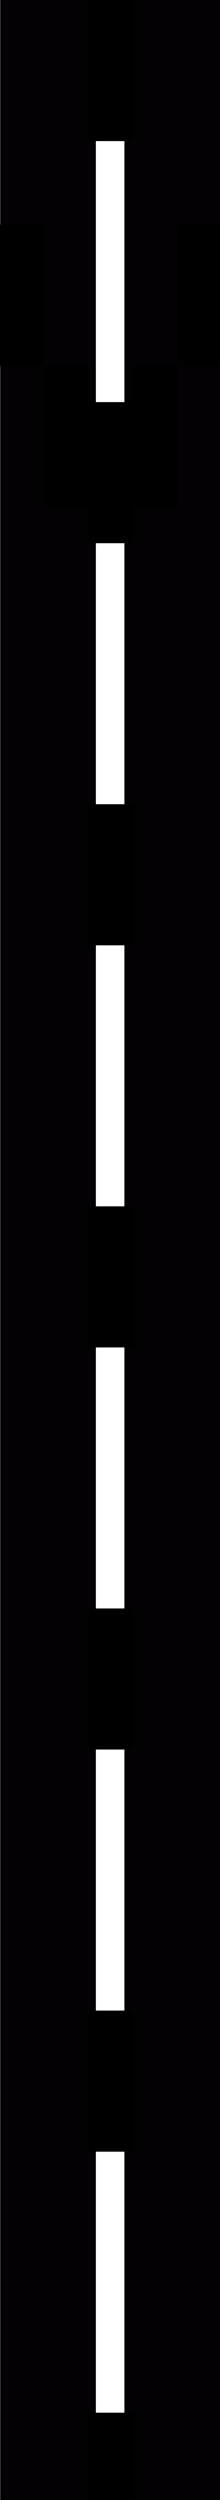 <svg id="eZPf9Ykp8jw1" xmlns="http://www.w3.org/2000/svg" xmlns:xlink="http://www.w3.org/1999/xlink" viewBox="0 0 4.39 49.737" shape-rendering="geometricPrecision" text-rendering="geometricPrecision" style="background-color:#fff"><g transform="matrix(.445 0 0 1-8.892-0)"><g transform="matrix(.521 0 0 1 11.914 0)"><g><rect width="8.232" height="49.737" rx="0" ry="0" transform="translate(26.193 0)" fill="#030104"/><rect width="8.233" height="49.737" rx="0" ry="0" transform="translate(15.504 0)" fill="#030104"/></g></g><rect width="3.547" height="2.807" rx="0" ry="0" transform="matrix(.53 0 0 1 27.967 4.471)" stroke-width="0"/><rect width="3.547" height="2.807" rx="0" ry="0" transform="matrix(.564 0 0 1 25.965 7.277)" stroke-width="0"/><rect width="3.547" height="2.807" rx="0" ry="0" transform="matrix(.564 0 0 1 23.965 16)" stroke-width="0"/><rect width="3.547" height="2.807" rx="0" ry="0" transform="matrix(.564 0 0 1 23.965 0)" stroke-width="0"/><rect width="3.547" height="2.807" rx="0" ry="0" transform="matrix(.564 0 0 1 23.965 8)" stroke-width="0"/><rect width="3.547" height="2.807" rx="0" ry="0" transform="matrix(.564 0 0 1 23.965 24)" stroke-width="0"/><rect width="3.547" height="2.807" rx="0" ry="0" transform="matrix(.564 0 0 1 23.965 32)" stroke-width="0"/><rect width="3.547" height="2.807" rx="0" ry="0" transform="matrix(.564 0 0 1 23.965 40)" stroke-width="0"/><rect width="3.547" height="2.807" rx="0" ry="0" transform="matrix(.564 0 0 1 23.965 48)" stroke-width="0"/><rect width="3.547" height="2.807" rx="0" ry="0" transform="matrix(.564 0 0 1 21.982 7.277)" stroke-width="0"/><rect width="3.547" height="2.807" rx="0" ry="0" transform="matrix(.564 0 0 1 19.982 4.471)" stroke-width="0"/></g><path d="" fill="none" stroke="#3f5787" stroke-width="0.5"/><path d="" fill="none" stroke="#3f5787" stroke-width="0.5"/></svg>
